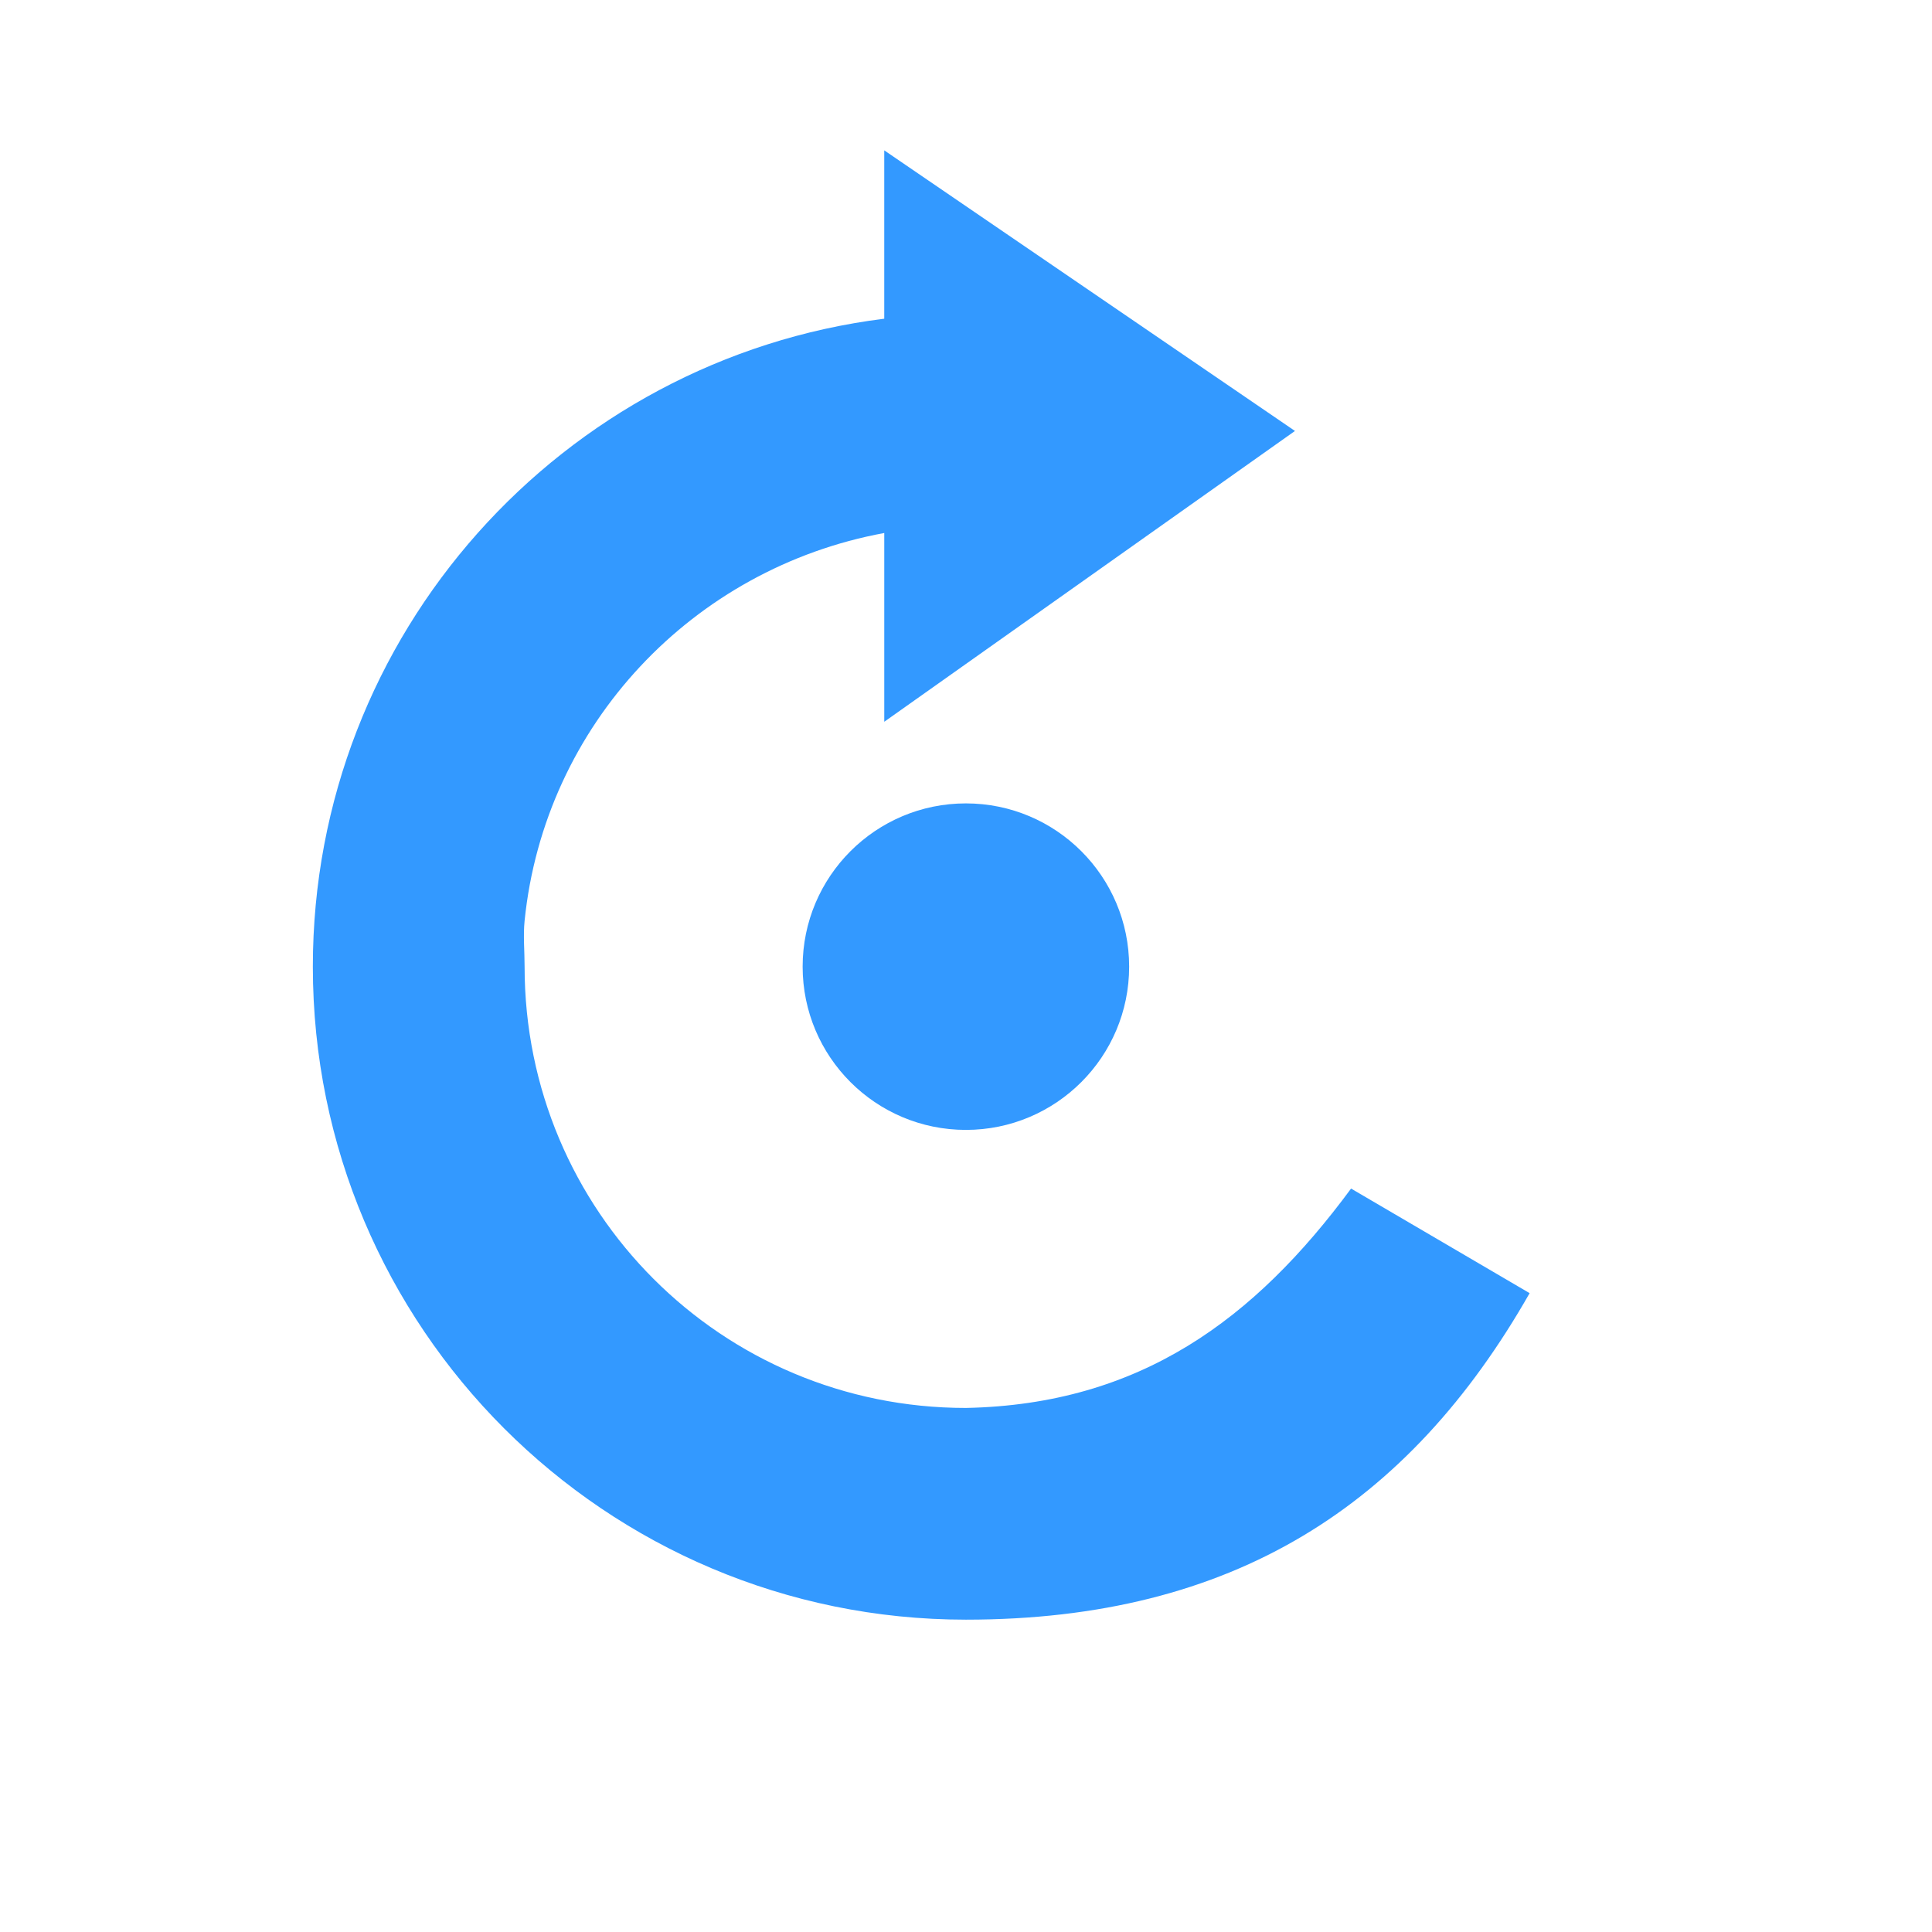 <?xml version="1.0" encoding="UTF-8" standalone="no"?>
<!-- Created with Inkscape (http://www.inkscape.org/) -->

<svg
   xmlns:dc="http://purl.org/dc/elements/1.1/"
   xmlns:cc="http://creativecommons.org/ns#"
   xmlns:rdf="http://www.w3.org/1999/02/22-rdf-syntax-ns#"
   xmlns:svg="http://www.w3.org/2000/svg"
   xmlns="http://www.w3.org/2000/svg"
   xmlns:sodipodi="http://sodipodi.sourceforge.net/DTD/sodipodi-0.dtd"
   xmlns:inkscape="http://www.inkscape.org/namespaces/inkscape"
   width="128"
   height="128"
   id="svg3027"
   version="1.1"
   inkscape:version="0.48.5 r10040"
   sodipodi:docname="object-rotate-left.svg"
   inkscape:export-xdpi="90"
   inkscape:export-ydpi="90">
  <defs
     id="defs3029" />
  <sodipodi:namedview
     id="base"
     pagecolor="#ffffff"
     bordercolor="#666666"
     borderopacity="1.0"
     inkscape:pageopacity="0.0"
     inkscape:pageshadow="2"
     inkscape:zoom="3.959798"
     inkscape:cx="75.666148"
     inkscape:cy="75.102498"
     inkscape:document-units="px"
     inkscape:current-layer="svg3027"
     showgrid="true"
     inkscape:window-width="1013"
     inkscape:window-height="847"
     inkscape:window-x="1932"
     inkscape:window-y="1"
     inkscape:window-maximized="0"
     inkscape:showpageshadow="false"
     borderlayer="false"
     showguides="true"
     inkscape:guide-bbox="true"
     inkscape:snap-to-guides="false"
     inkscape:snap-grids="false">
    <inkscape:grid
       type="xygrid"
       id="grid2981"
       empspacing="4"
       visible="true"
       enabled="true"
       snapvisiblegridlinesonly="true"
       spacingx="4px"
       spacingy="4px"
       dotted="false" />
    <sodipodi:guide
       orientation="0,1"
       position="0,120"
       id="guide2999" />
    <sodipodi:guide
       orientation="1,0"
       position="120,128"
       id="guide3001" />
    <sodipodi:guide
       orientation="0,1"
       position="0,8"
       id="guide3003" />
    <sodipodi:guide
       orientation="1,0"
       position="8,128"
       id="guide3005" />
  </sodipodi:namedview>
  <path
     inkscape:connector-curvature="0"
     style="fill:#3399ff;fill-opacity:1;stroke:none;display:inline"
     d="M 58.585,9.962 85.795,28.552 58.585,47.819 l 0,-12.506 c -12.671,2.328 -22.51,12.697 -23.829,25.688 -0.1,0.986 0,2.03 0,3.042 0,16.192 13.046,29.237 29.237,29.237 11.555,-0.233 19.136,-5.883 25.519,-14.534 l 11.83,6.929 c -8.004,14.059 -19.637,21.632 -37.35,21.632 -23.894,0 -43.265,-19.37 -43.265,-43.265 0,-22.056 16.525,-40.256 37.857,-42.927 l 0,-11.154 z m 5.408,43.265 c 5.974,0 10.816,4.843 10.816,10.816 0,5.974 -4.843,10.816 -10.816,10.816 -5.974,0 -10.816,-4.843 -10.816,-10.816 0,-5.974 4.843,-10.816 10.816,-10.816 z"
     id="path2856"
     sodipodi:nodetypes="ccccssccccscccsssc" />
</svg>
